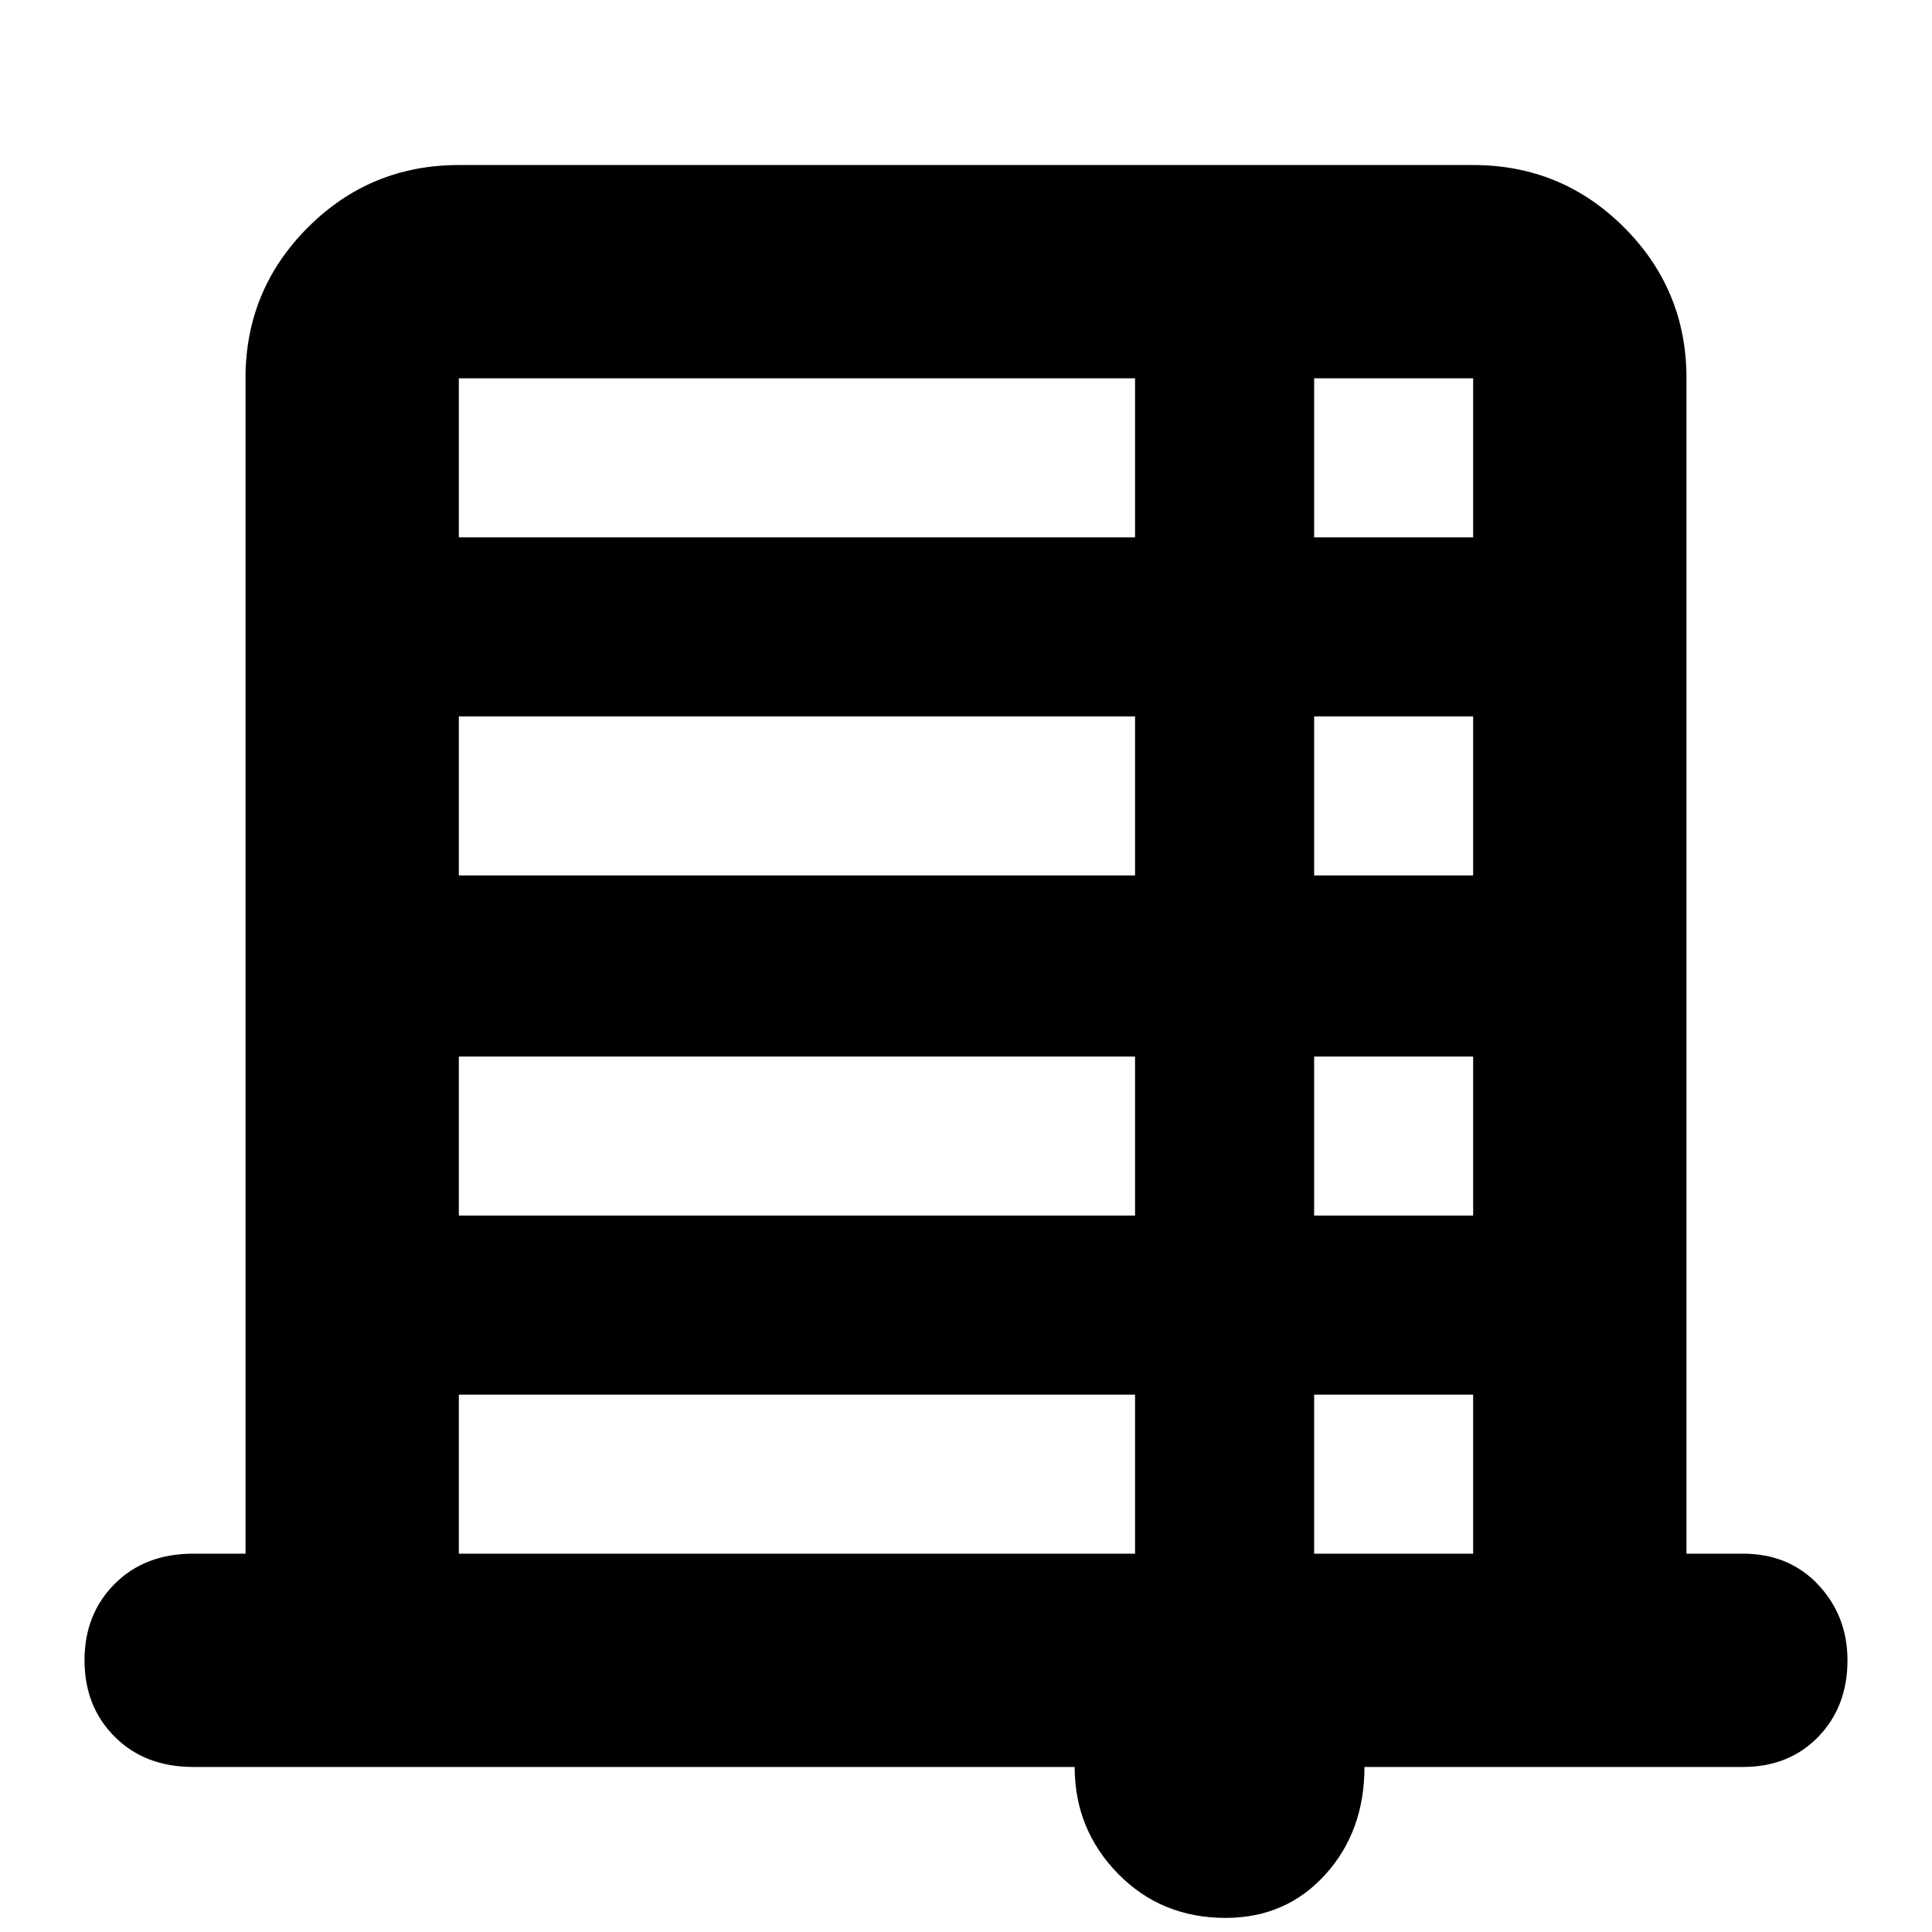 <svg xmlns="http://www.w3.org/2000/svg" height="40" width="40"><path d="M25.375 39.708q-1.333 0-2.229-.916-.896-.917-.896-2.209H4q-1 0-1.625-.625t-.625-1.583q0-.958.625-1.583T4 32.167h1.083V7.833q0-1.833 1.292-3.125Q7.667 3.417 9.5 3.417h21q1.833 0 3.125 1.291Q34.917 6 34.917 7.833v24.334h1.166q.959 0 1.563.645.604.646.604 1.563 0 .958-.604 1.583t-1.563.625H28.25q0 1.334-.812 2.229-.813.896-2.063.896ZM9.5 11.125h14V7.833h-14Zm17.708 0H30.5V7.833h-3.292Zm-17.708 7h14v-3.292h-14Zm17.708 0H30.5v-3.292h-3.292ZM9.5 25.167h14v-3.292h-14Zm17.708 0H30.5v-3.292h-3.292Zm-17.708 7h14v-3.292h-14Zm17.708 0H30.5v-3.292h-3.292Z"/></svg>